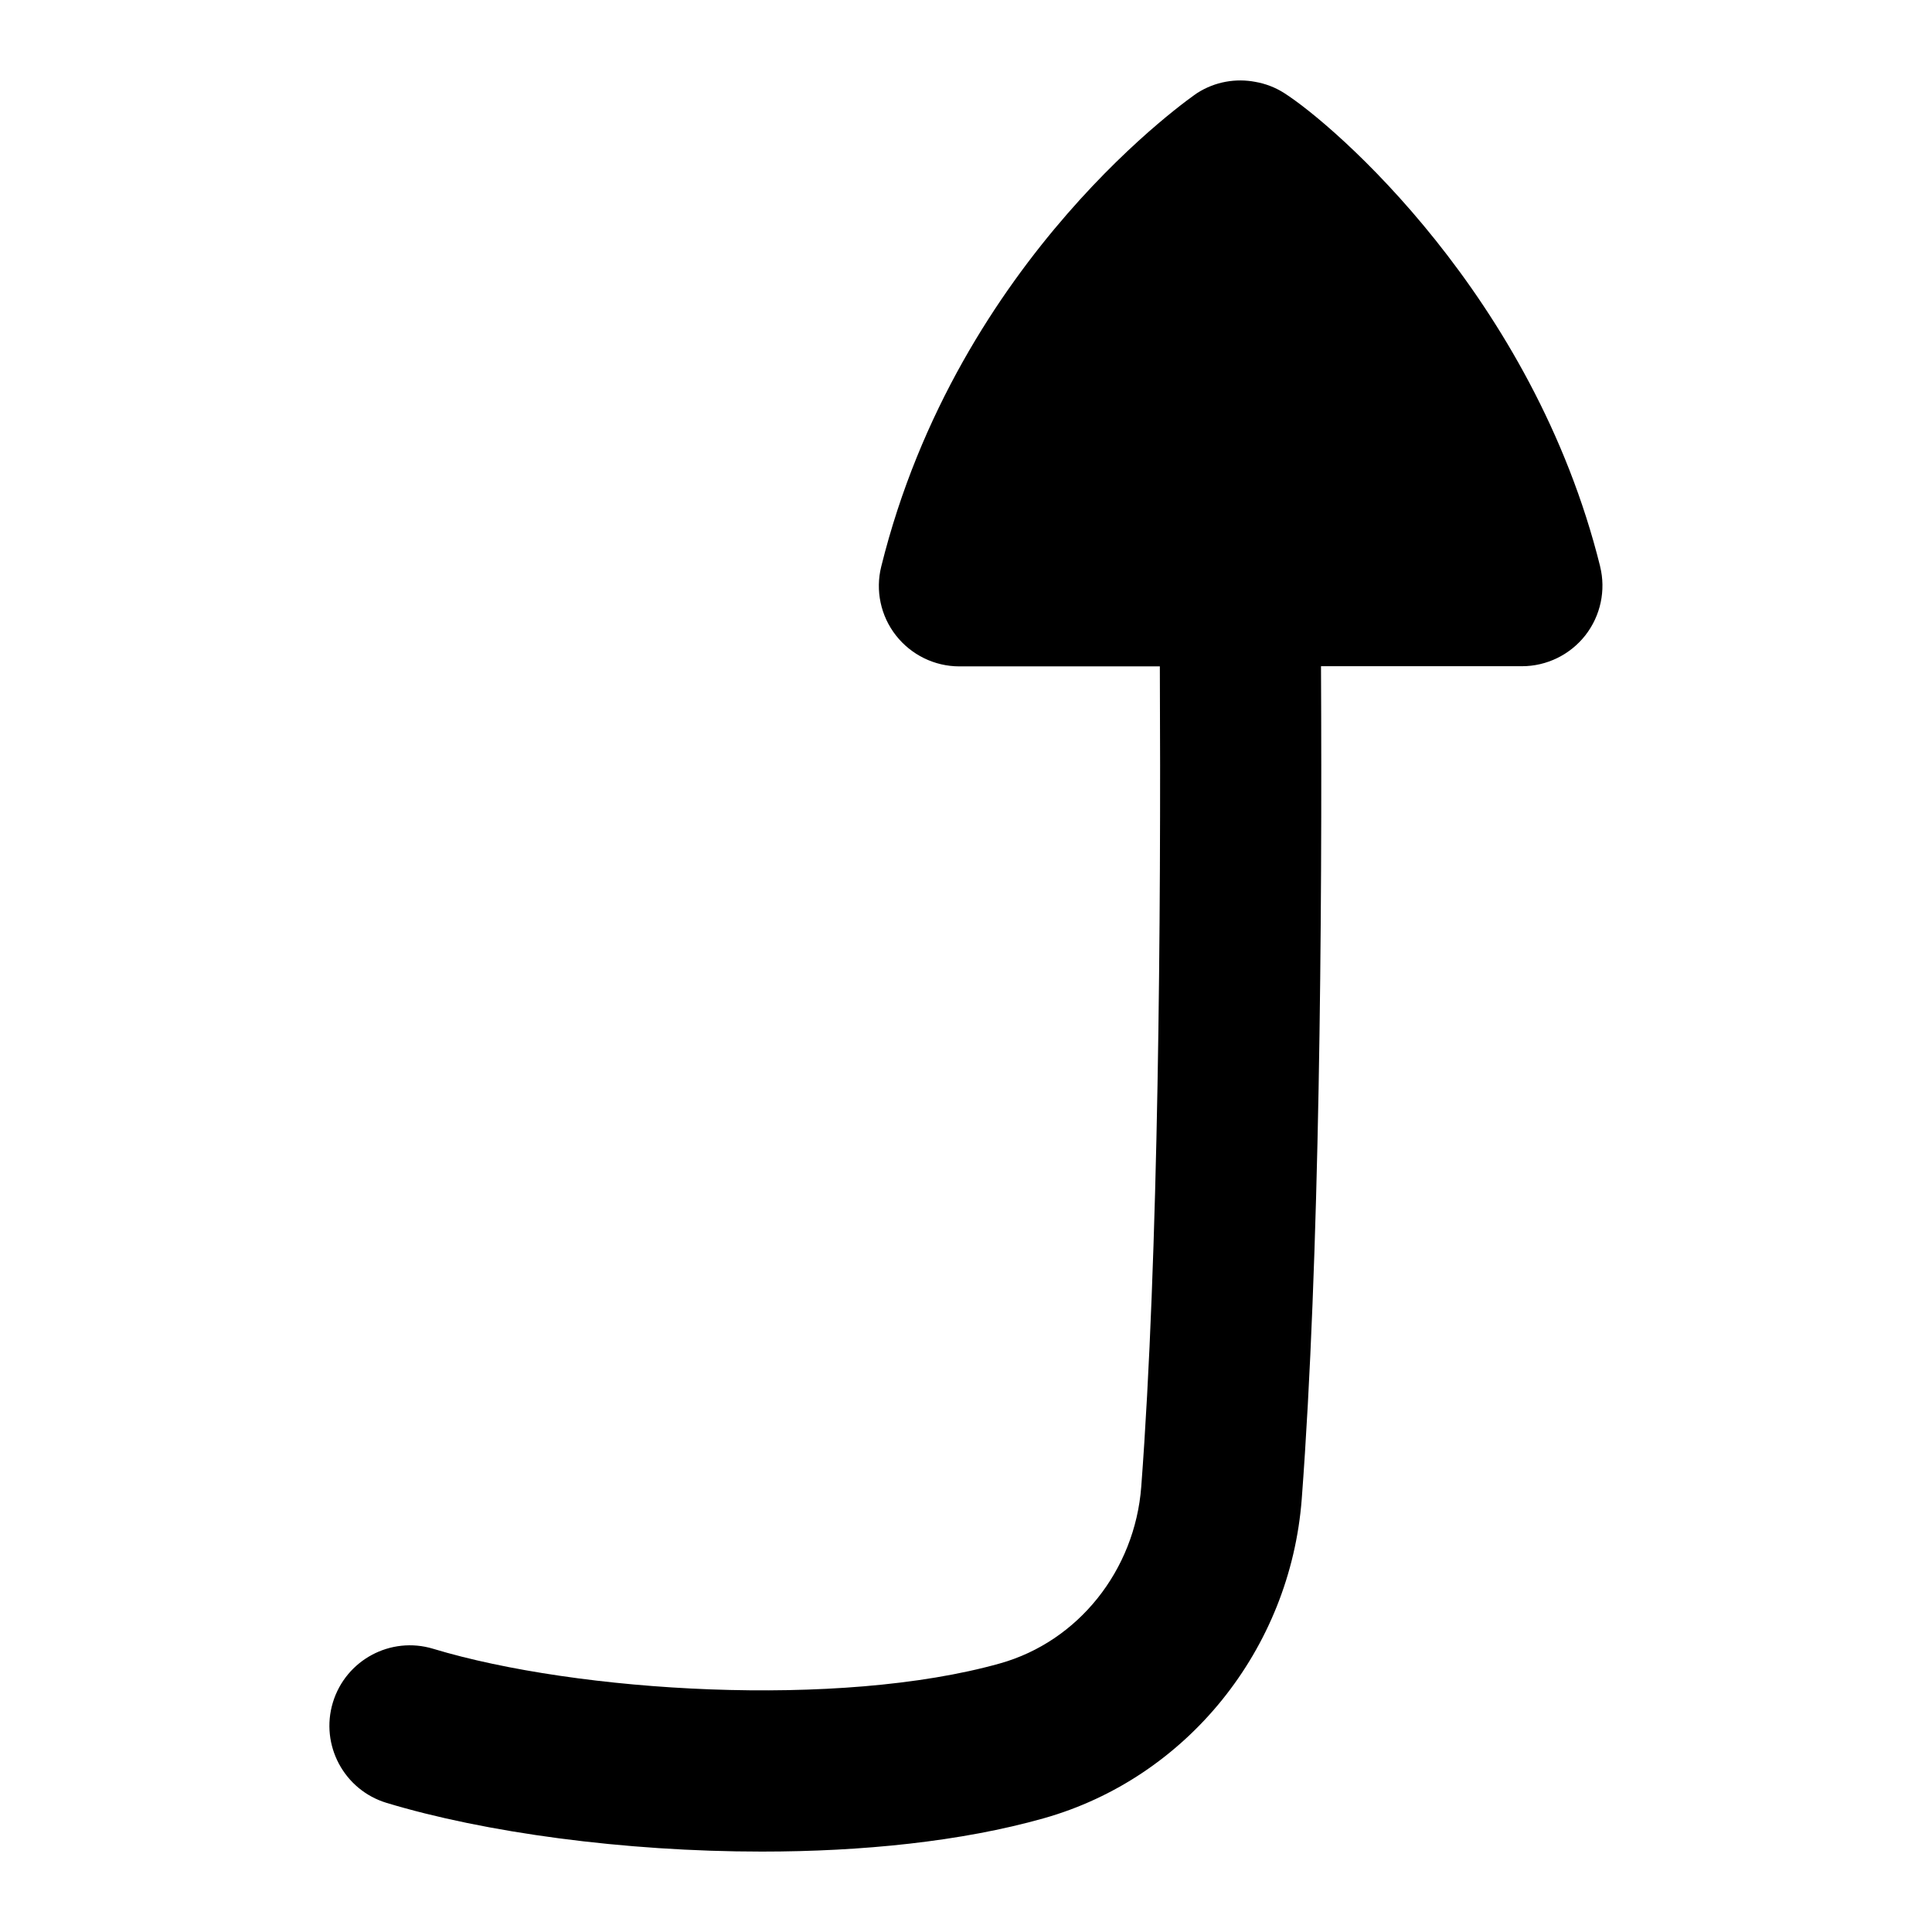<?xml version="1.0" encoding="UTF-8"?>
<svg xmlns="http://www.w3.org/2000/svg" id="Layer_1" data-name="Layer 1" viewBox="0 0 24 24">
  <path d="M19.878,7.038c-.833-3.357-3.312-5.495-3.93-5.885-.109-.069-.229-.114-.354-.136-.241-.046-.5-.003-.721,.138-.029,.019-2.97,2.026-3.926,5.883-.074,.298-.007,.614,.183,.856,.19,.242,.48,.384,.788,.384h2.49c.015,3.142-.015,7.324-.231,10.191-.079,1.039-.783,1.921-1.753,2.194-1.995,.562-5.253,.36-7.042-.181-.53-.161-1.087,.14-1.247,.667-.16,.528,.139,1.087,.667,1.247,1.216,.368,2.947,.605,4.662,.605,1.243,0,2.478-.124,3.503-.414,1.774-.501,3.062-2.096,3.204-3.969,.223-2.961,.255-7.177,.239-10.342h2.496c.308,0,.598-.142,.788-.384,.189-.242,.257-.559,.183-.856Z"/>
</svg>
